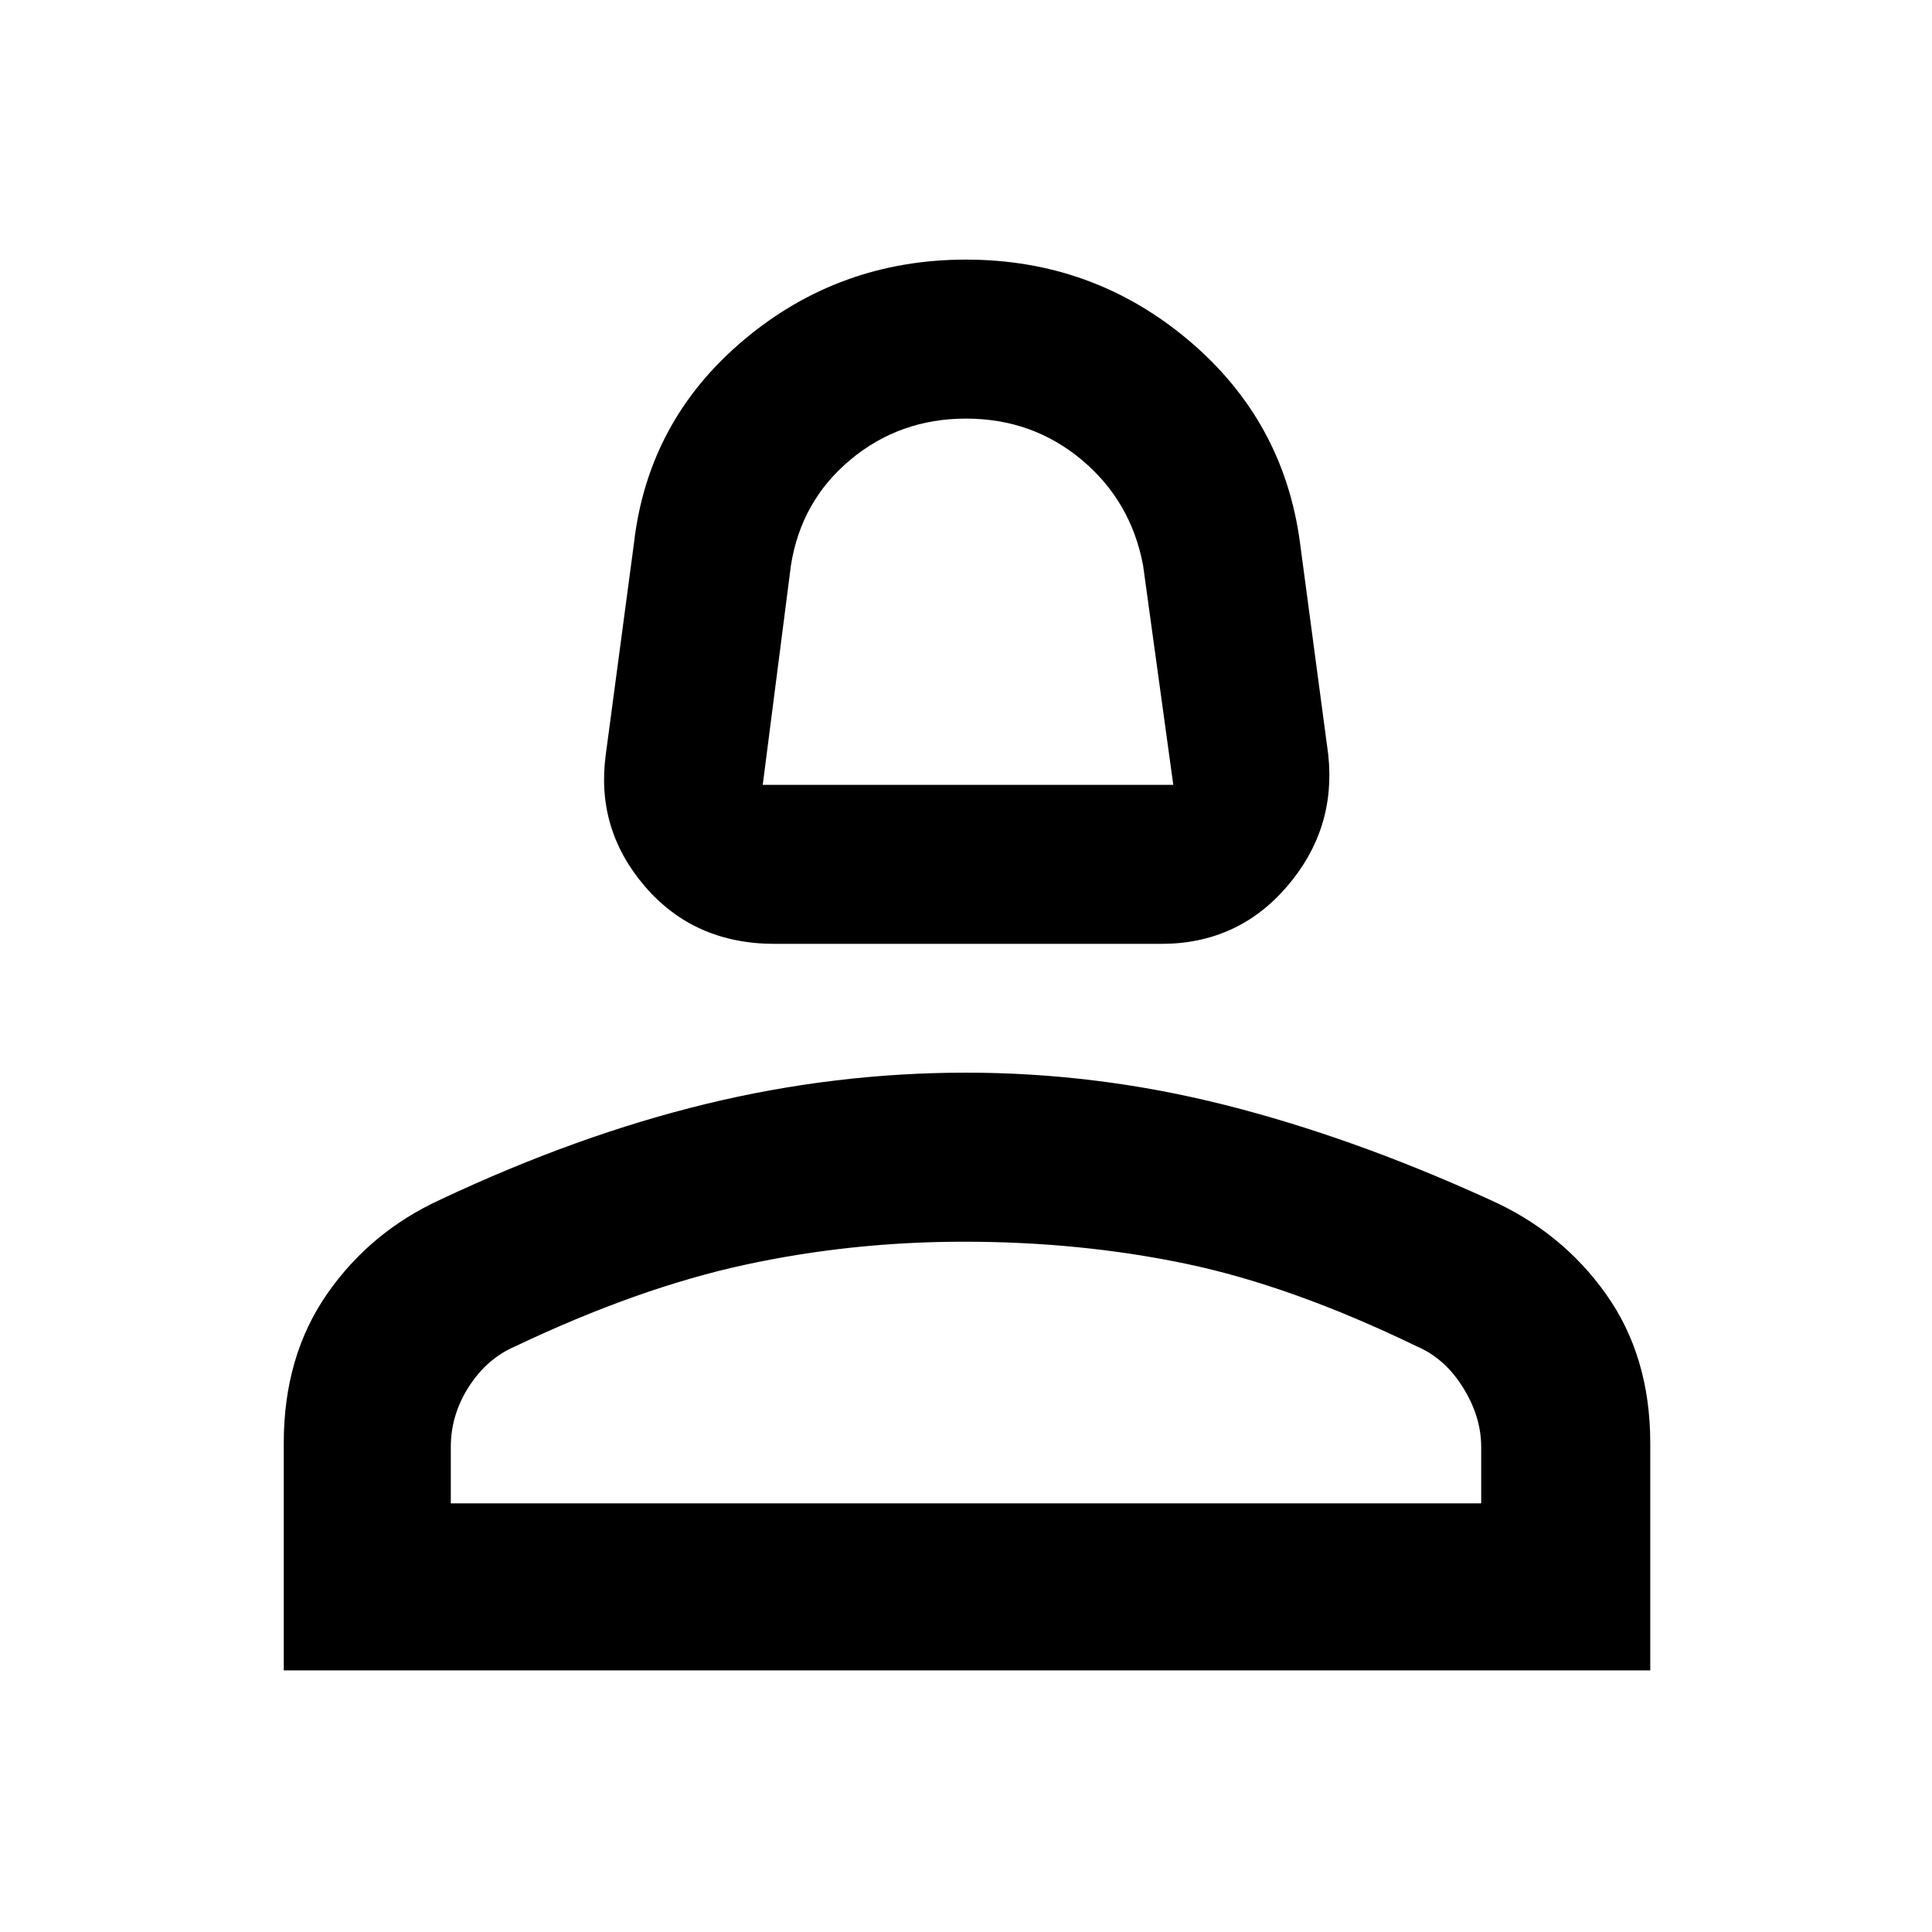 <svg xmlns="http://www.w3.org/2000/svg" height="48" width="48"><path d="M19.25 23.45q-2 0-3.225-1.425t-.975-3.275l.7-5.25q.35-3.05 2.725-5.05t5.525-2q3.15 0 5.525 2 2.375 2 2.775 5.05l.7 5.25q.2 1.85-1.025 3.275-1.225 1.425-3.125 1.425Zm-.3-3.95h10.2l-.75-5.45q-.3-1.6-1.525-2.625Q25.65 10.4 24 10.4t-2.875 1.025Q19.9 12.45 19.65 14.05Zm-11.9 22v-5.65q0-2.15 1.075-3.7Q9.2 30.6 10.95 29.8q3.4-1.6 6.6-2.375 3.2-.775 6.45-.775t6.425.8q3.175.8 6.575 2.35 1.8.8 2.9 2.35 1.1 1.55 1.1 3.7v5.65Zm4.15-4.15h25.6v-1.4q0-.75-.45-1.475-.45-.725-1.15-1.025-3.1-1.5-5.725-2.05-2.625-.55-5.525-.55-2.8 0-5.45.575-2.65.575-5.7 2.025-.7.3-1.15 1-.45.7-.45 1.5Zm12.8 0Zm0-17.85Z"/></svg>